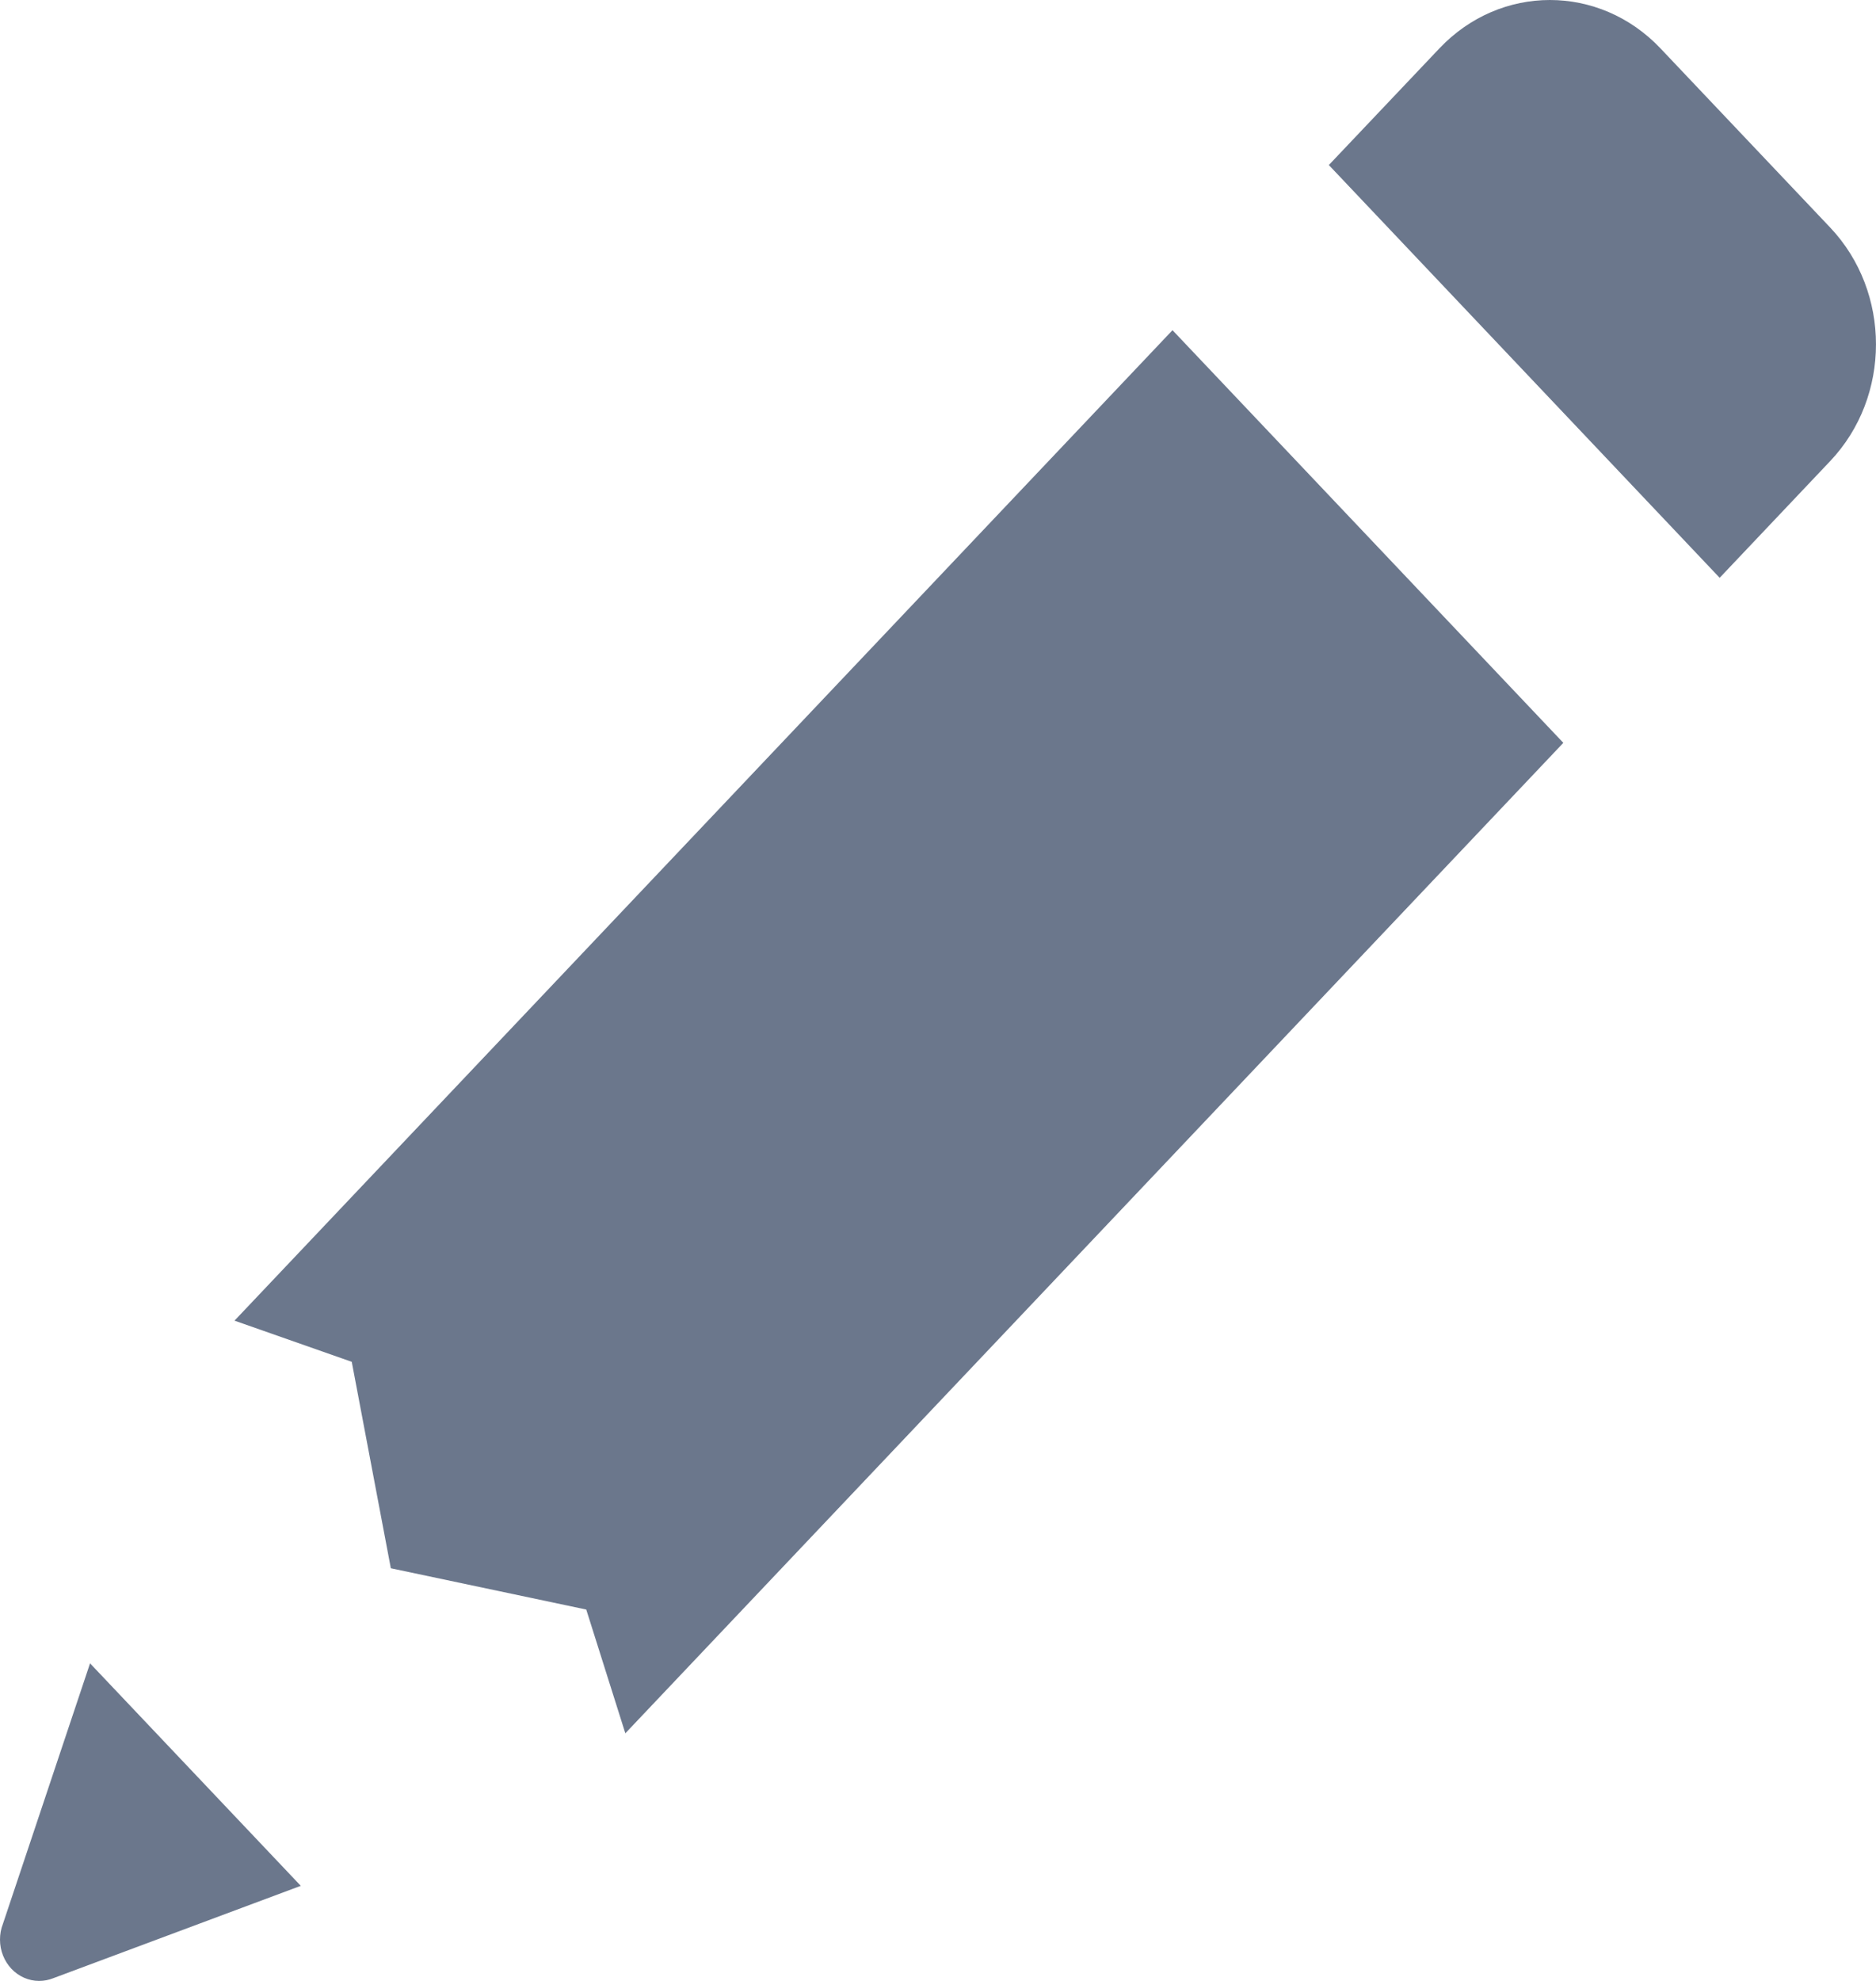 <svg width="18" height="19" viewBox="0 0 18 19" fill="none" xmlns="http://www.w3.org/2000/svg">
<path d="M14.871 0C14.487 0 14.104 0.155 13.811 0.464L12.75 1.583L16.5 5.542L17.561 4.422C18.146 3.804 18.146 2.802 17.561 2.183L15.932 0.464C15.639 0.155 15.255 0 14.871 0ZM11.25 3.167L2.25 12.667L3.375 13.062L3.75 15.042L5.625 15.438L6 16.625L15 7.125L11.25 3.167ZM0.864 15.954L0.028 18.453C0.009 18.501 -0 18.552 4.18634e-06 18.604C4.18634e-06 18.709 0.04 18.81 0.11 18.884C0.18 18.958 0.276 19 0.375 19C0.422 19 0.468 18.991 0.511 18.974L2.886 18.088L0.864 15.954Z" fill="#6B778C"/>
</svg>
